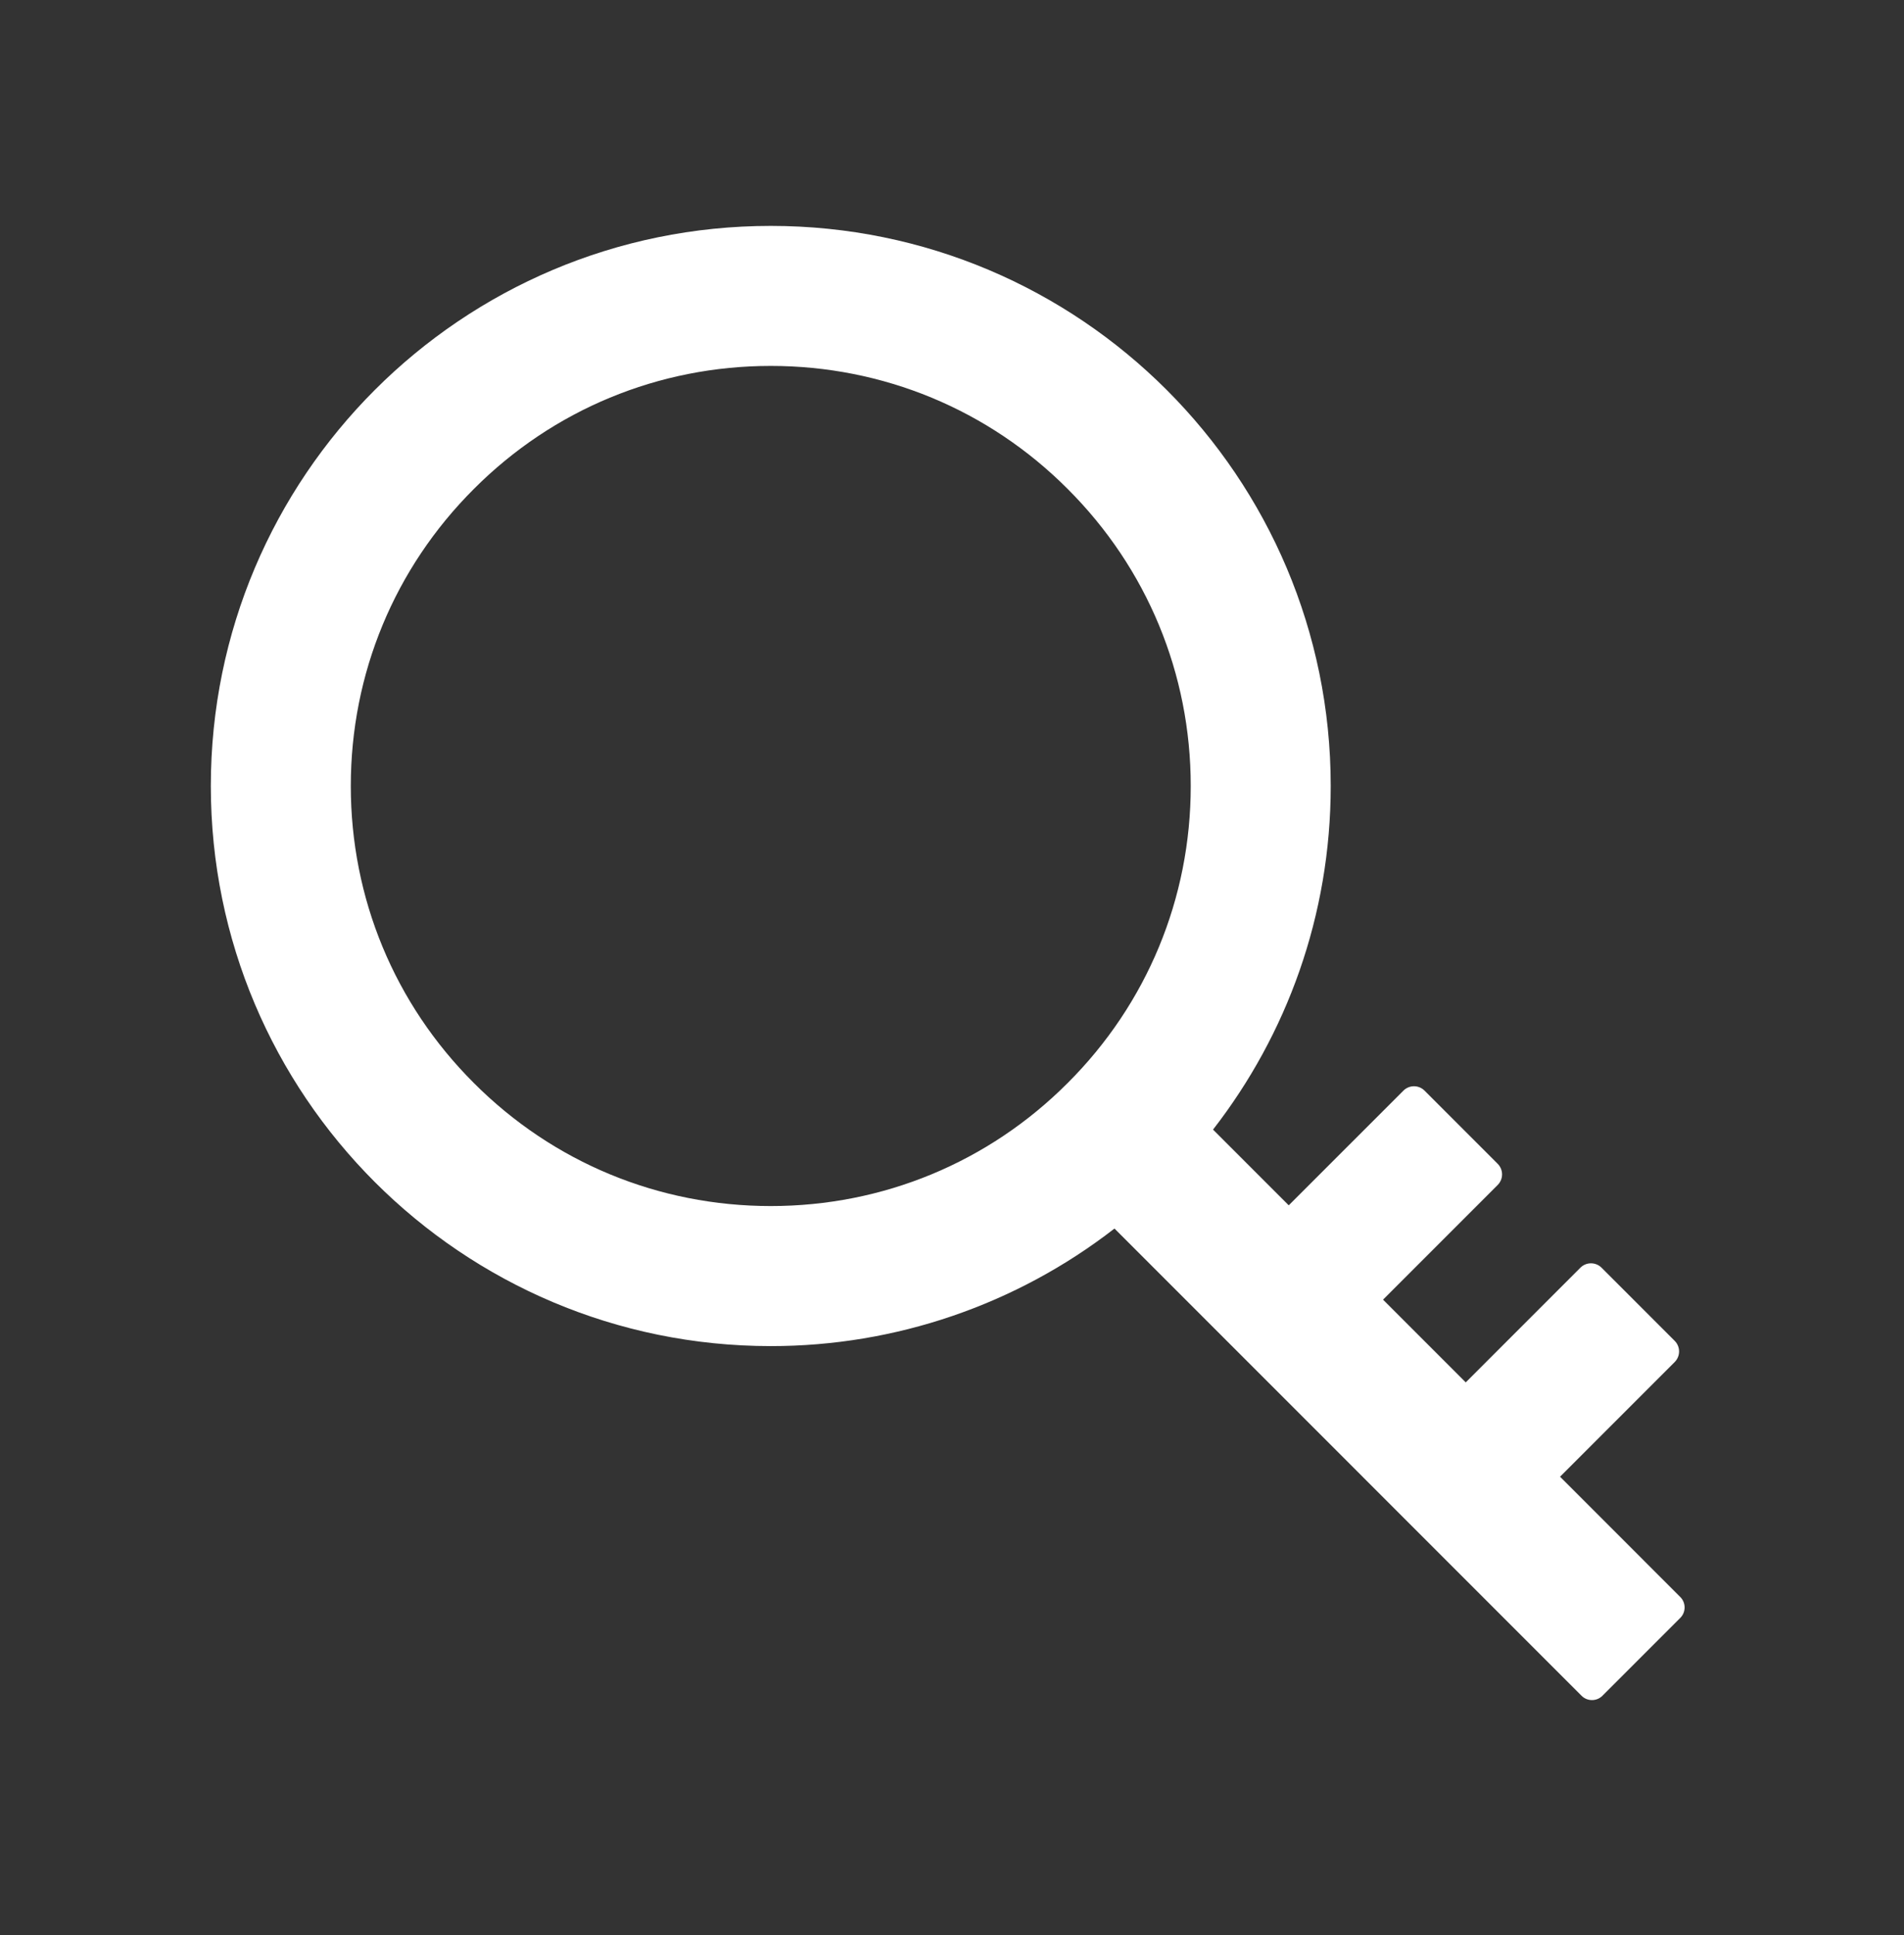 <svg width="62" height="63" viewBox="0 0 62 63" fill="none" xmlns="http://www.w3.org/2000/svg">
<rect x="0" y="0" width="62" height="63" fill="#333333" stroke="none"/>
<path d="M25.099 7.354C35.169 7.354 43.332 15.517 43.332 25.587C43.332 29.804 41.899 33.684 39.5 36.773L41.965 39.238L45.702 35.502C45.793 35.412 45.916 35.362 46.043 35.362C46.171 35.362 46.294 35.412 46.385 35.502L48.772 37.889C48.862 37.98 48.912 38.103 48.912 38.231C48.912 38.359 48.862 38.481 48.772 38.573L45.036 42.309L47.729 45.002L51.465 41.266C51.557 41.176 51.679 41.126 51.807 41.126C51.935 41.126 52.058 41.176 52.149 41.266L54.536 43.653C54.626 43.744 54.676 43.867 54.676 43.995C54.676 44.123 54.626 44.245 54.536 44.337L50.8 48.073L54.716 51.99C54.806 52.08 54.856 52.202 54.856 52.329C54.856 52.456 54.806 52.578 54.716 52.668L52.179 55.205C51.993 55.391 51.687 55.391 51.501 55.205L36.291 39.994C33.089 42.478 29.151 43.824 25.099 43.821C15.028 43.821 6.865 35.658 6.865 25.587C6.865 15.517 15.028 7.354 25.099 7.354ZM15.43 35.256C18.009 37.841 21.446 39.262 25.099 39.262C28.751 39.262 32.188 37.841 34.767 35.256C37.352 32.677 38.774 29.24 38.774 25.587C38.774 21.934 37.352 18.498 34.767 15.918C32.188 13.333 28.751 11.912 25.099 11.912C21.446 11.912 18.009 13.333 15.43 15.918C12.845 18.498 11.423 21.934 11.423 25.587C11.423 29.24 12.845 32.677 15.43 35.256Z" fill="white"/>
</svg>

